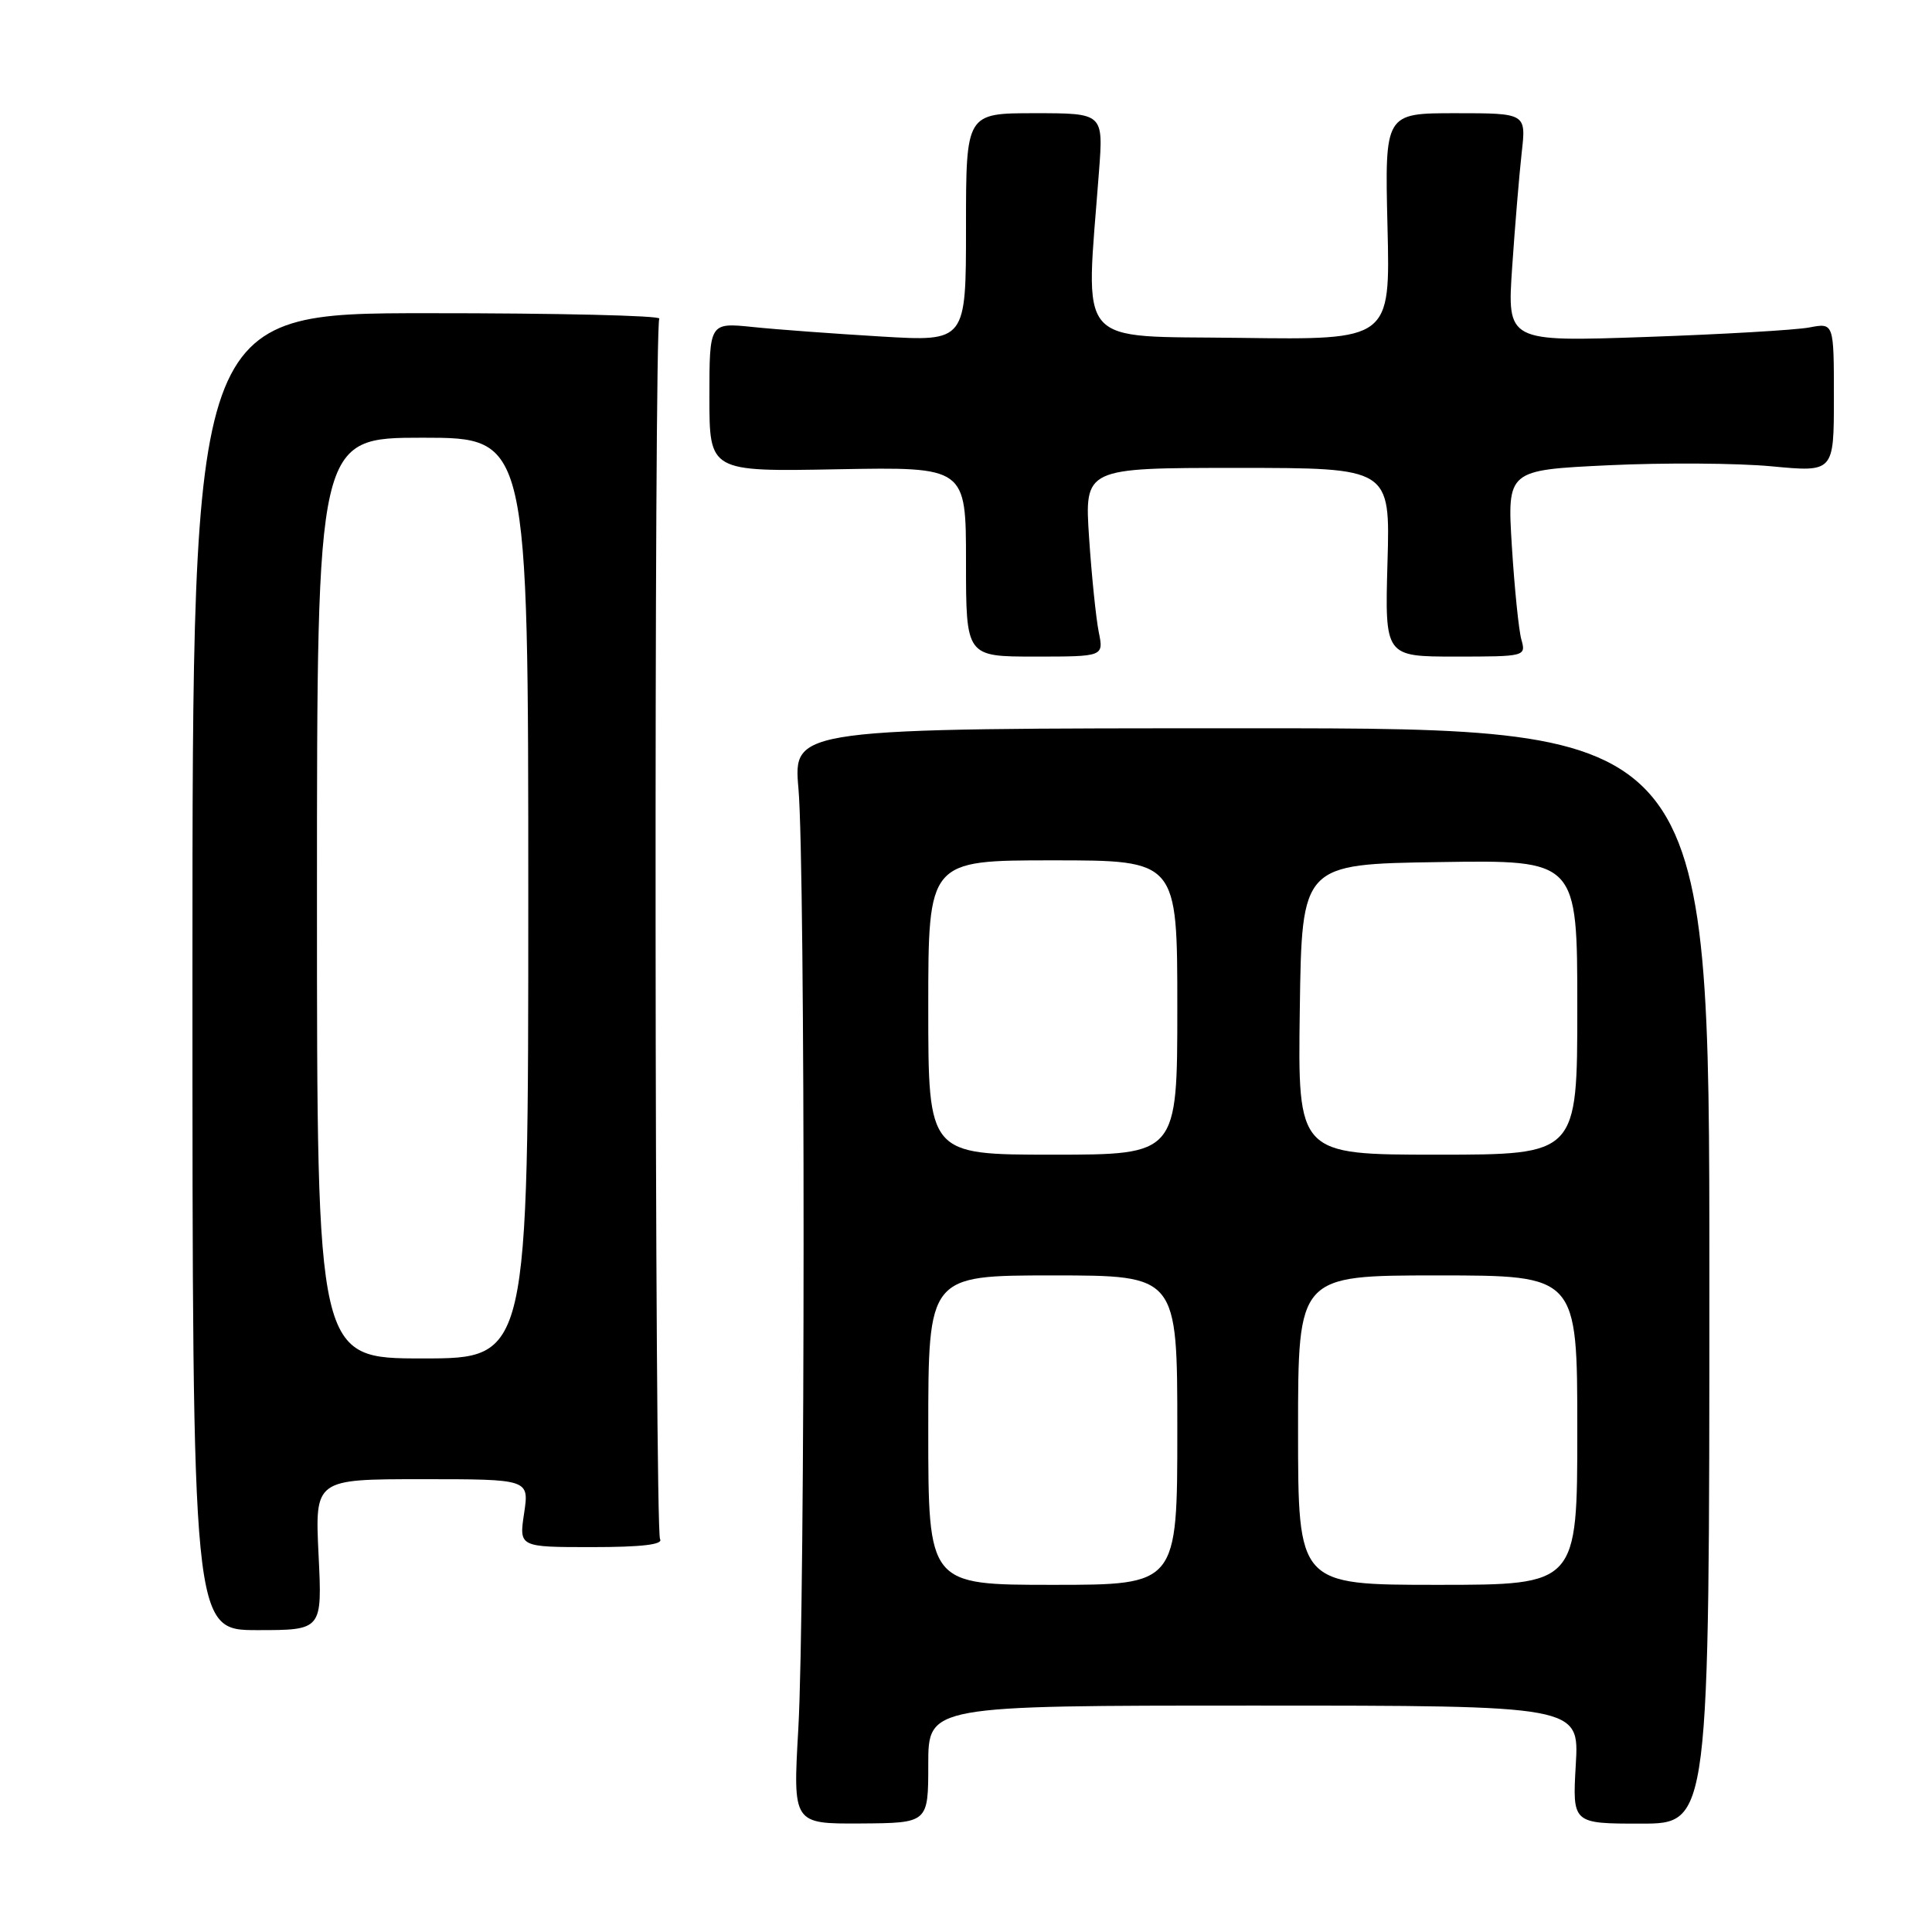 <?xml version="1.0" encoding="UTF-8" standalone="no"?>
<!DOCTYPE svg PUBLIC "-//W3C//DTD SVG 1.1//EN" "http://www.w3.org/Graphics/SVG/1.1/DTD/svg11.dtd" >
<svg xmlns="http://www.w3.org/2000/svg" xmlns:xlink="http://www.w3.org/1999/xlink" version="1.1" viewBox="0 0 256 256">
 <g >
 <path fill="currentColor"
d=" M 123.00 233.78 C 123.00 226.00 123.00 226.00 166.13 226.00 C 209.26 226.00 209.26 226.00 208.80 233.82 C 208.35 241.64 208.35 241.64 217.43 241.64 C 226.50 241.64 226.50 241.64 226.50 169.07 C 226.50 96.50 226.50 96.50 165.80 96.50 C 105.10 96.50 105.10 96.50 105.80 104.50 C 106.72 115.03 106.70 212.94 105.78 229.09 C 105.06 241.67 105.06 241.67 114.03 241.62 C 123.00 241.56 123.00 241.56 123.00 233.78 Z  M 42.21 206.00 C 41.73 196.00 41.73 196.00 55.93 196.00 C 70.12 196.00 70.12 196.00 69.45 200.50 C 68.77 205.00 68.77 205.00 78.45 205.00 C 85.01 205.00 87.91 204.66 87.46 203.94 C 86.74 202.77 86.64 43.39 87.36 42.22 C 87.61 41.82 73.79 41.49 56.66 41.50 C 25.50 41.50 25.50 41.50 25.50 128.75 C 25.50 216.00 25.50 216.00 34.10 216.00 C 42.70 216.00 42.70 216.00 42.21 206.00 Z  M 145.59 83.75 C 145.23 81.96 144.65 76.34 144.31 71.25 C 143.70 62.00 143.70 62.00 163.95 62.00 C 184.21 62.00 184.21 62.00 183.85 74.50 C 183.50 87.00 183.50 87.00 192.87 87.00 C 202.10 87.00 202.22 86.97 201.59 84.75 C 201.24 83.51 200.68 77.95 200.33 72.39 C 199.71 62.29 199.71 62.29 213.11 61.65 C 220.47 61.30 230.21 61.36 234.75 61.79 C 243.00 62.57 243.00 62.57 243.00 52.67 C 243.00 42.77 243.00 42.77 239.75 43.39 C 237.96 43.73 228.22 44.30 218.10 44.65 C 199.70 45.29 199.70 45.29 200.37 35.40 C 200.74 29.95 201.31 23.14 201.63 20.25 C 202.23 15.00 202.23 15.00 192.86 15.00 C 183.49 15.00 183.49 15.00 183.85 30.02 C 184.22 45.04 184.22 45.04 164.36 44.77 C 142.19 44.47 143.84 46.40 145.62 22.75 C 146.21 15.00 146.21 15.00 137.10 15.00 C 128.00 15.00 128.00 15.00 128.00 30.13 C 128.00 45.26 128.00 45.26 116.75 44.59 C 110.56 44.22 102.91 43.66 99.75 43.33 C 94.00 42.74 94.00 42.74 94.00 52.62 C 94.00 62.50 94.00 62.50 111.00 62.18 C 128.00 61.87 128.00 61.87 128.00 74.43 C 128.00 87.00 128.00 87.00 137.12 87.00 C 146.25 87.00 146.25 87.00 145.59 83.75 Z  M 123.00 189.50 C 123.00 169.00 123.00 169.00 139.50 169.00 C 156.00 169.00 156.00 169.00 156.00 189.50 C 156.00 210.00 156.00 210.00 139.50 210.00 C 123.00 210.00 123.00 210.00 123.00 189.50 Z  M 172.00 189.50 C 172.00 169.00 172.00 169.00 190.50 169.00 C 209.00 169.00 209.00 169.00 209.00 189.50 C 209.00 210.00 209.00 210.00 190.50 210.00 C 172.00 210.00 172.00 210.00 172.00 189.50 Z  M 123.00 133.50 C 123.00 114.00 123.00 114.00 139.50 114.00 C 156.00 114.00 156.00 114.00 156.00 133.50 C 156.00 153.00 156.00 153.00 139.50 153.00 C 123.00 153.00 123.00 153.00 123.00 133.50 Z  M 172.23 133.75 C 172.50 114.50 172.50 114.50 190.75 114.23 C 209.00 113.95 209.00 113.95 209.00 133.48 C 209.00 153.00 209.00 153.00 190.48 153.00 C 171.96 153.00 171.96 153.00 172.23 133.75 Z  M 42.00 119.00 C 42.00 58.00 42.00 58.00 56.00 58.00 C 70.00 58.00 70.00 58.00 70.00 119.00 C 70.00 180.00 70.00 180.00 56.00 180.00 C 42.00 180.00 42.00 180.00 42.00 119.00 Z "/>
</g>
</svg>